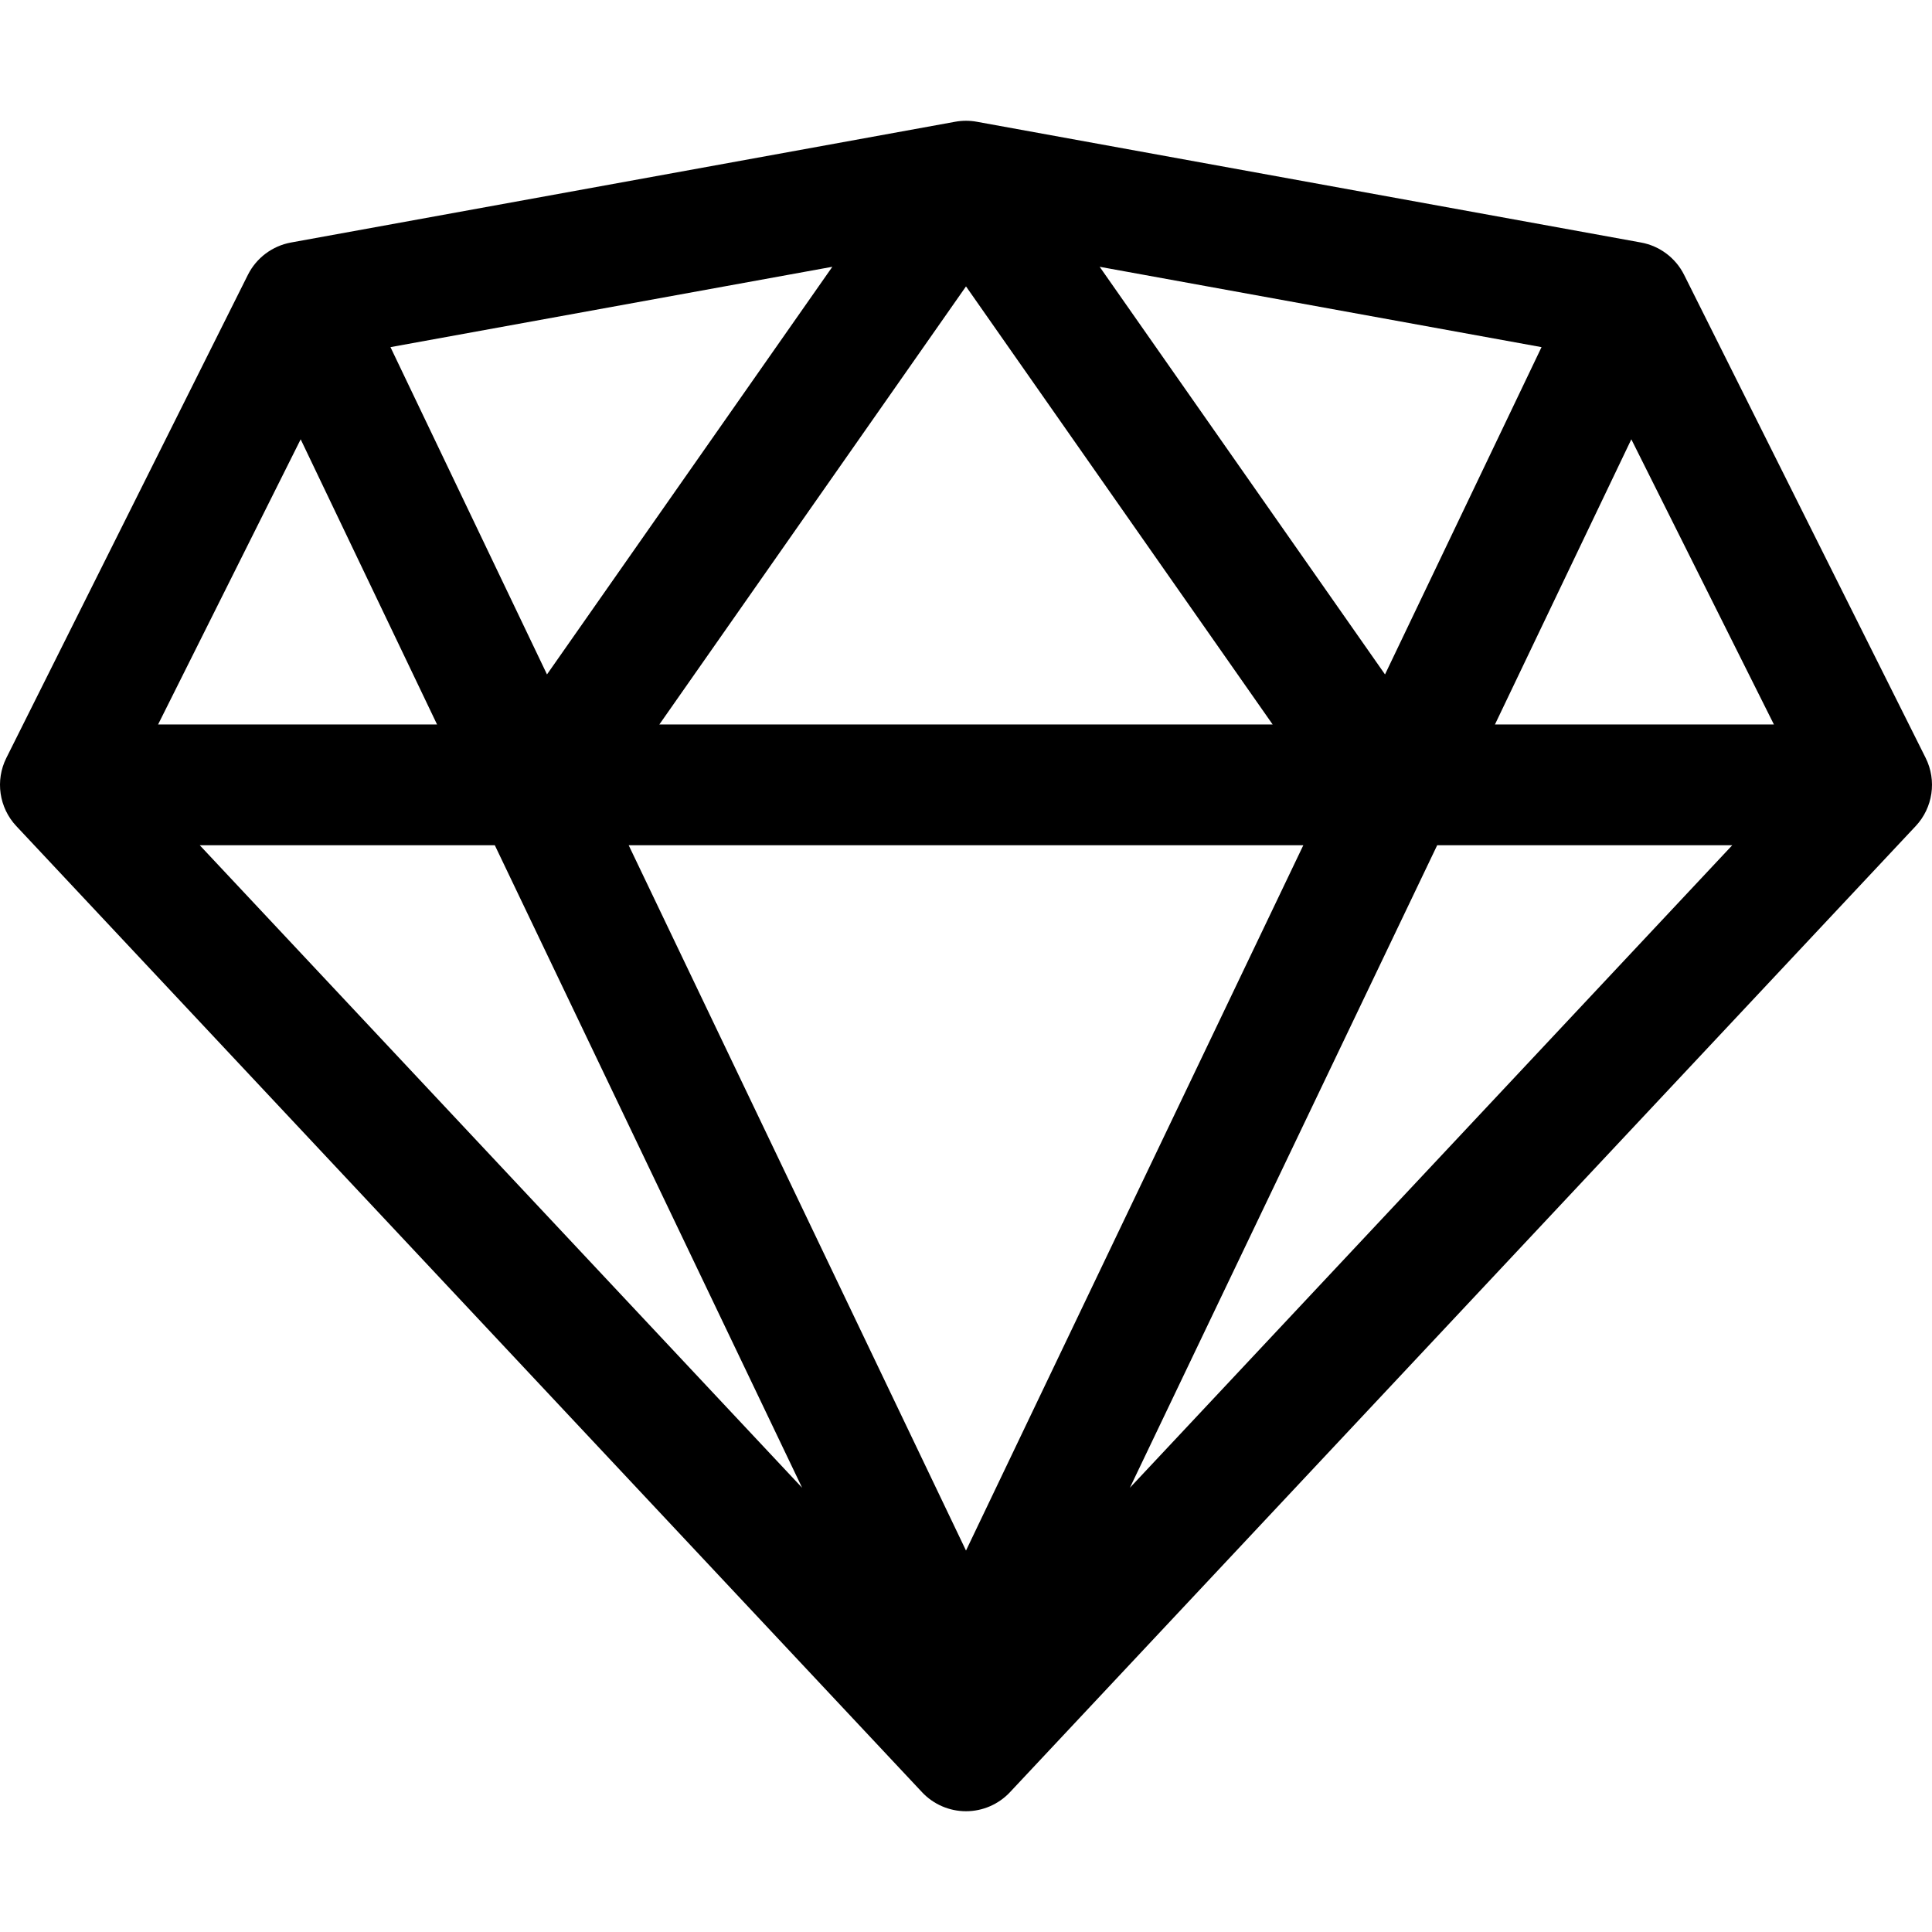<svg id="Capa_1" enable-background="new 0 0 475.298 475.298" height="512" viewBox="0 0 475.298 475.298" width="512" xmlns="http://www.w3.org/2000/svg"><path d="m473.729 186.443-59.411-118.823c-2.089-4.177-6.034-7.136-10.632-7.963l-163.383-29.706c-1.741-.319-3.568-.319-5.309 0l-163.381 29.706c-4.598.827-8.543 3.786-10.632 7.963l-59.412 118.823c-2.785 5.555-1.799 12.271 2.451 16.797l222.794 237.647c2.814 3.003 6.73 4.7 10.835 4.7s8.021-1.697 10.835-4.7l222.794-237.647c4.25-4.525 5.236-11.241 2.451-16.797zm-153.096 21.497-82.984 173.521-82.984-173.521zm-158.427-29.706 75.443-107.776 75.443 107.776zm108.327-112.599 108.704 19.765-38.506 80.518c0-.001-70.198-100.283-70.198-100.283zm-135.966 100.282-38.506-80.518 108.704-19.765c0 .001-70.198 100.283-70.198 100.283zm-27.044 12.317h-68.633l35.08-70.158zm14.207 29.705 75.601 158.073-148.19-158.073zm231.838 0h72.589l-148.19 158.073zm14.207-29.705 33.553-70.158 35.08 70.158z"/></svg>
